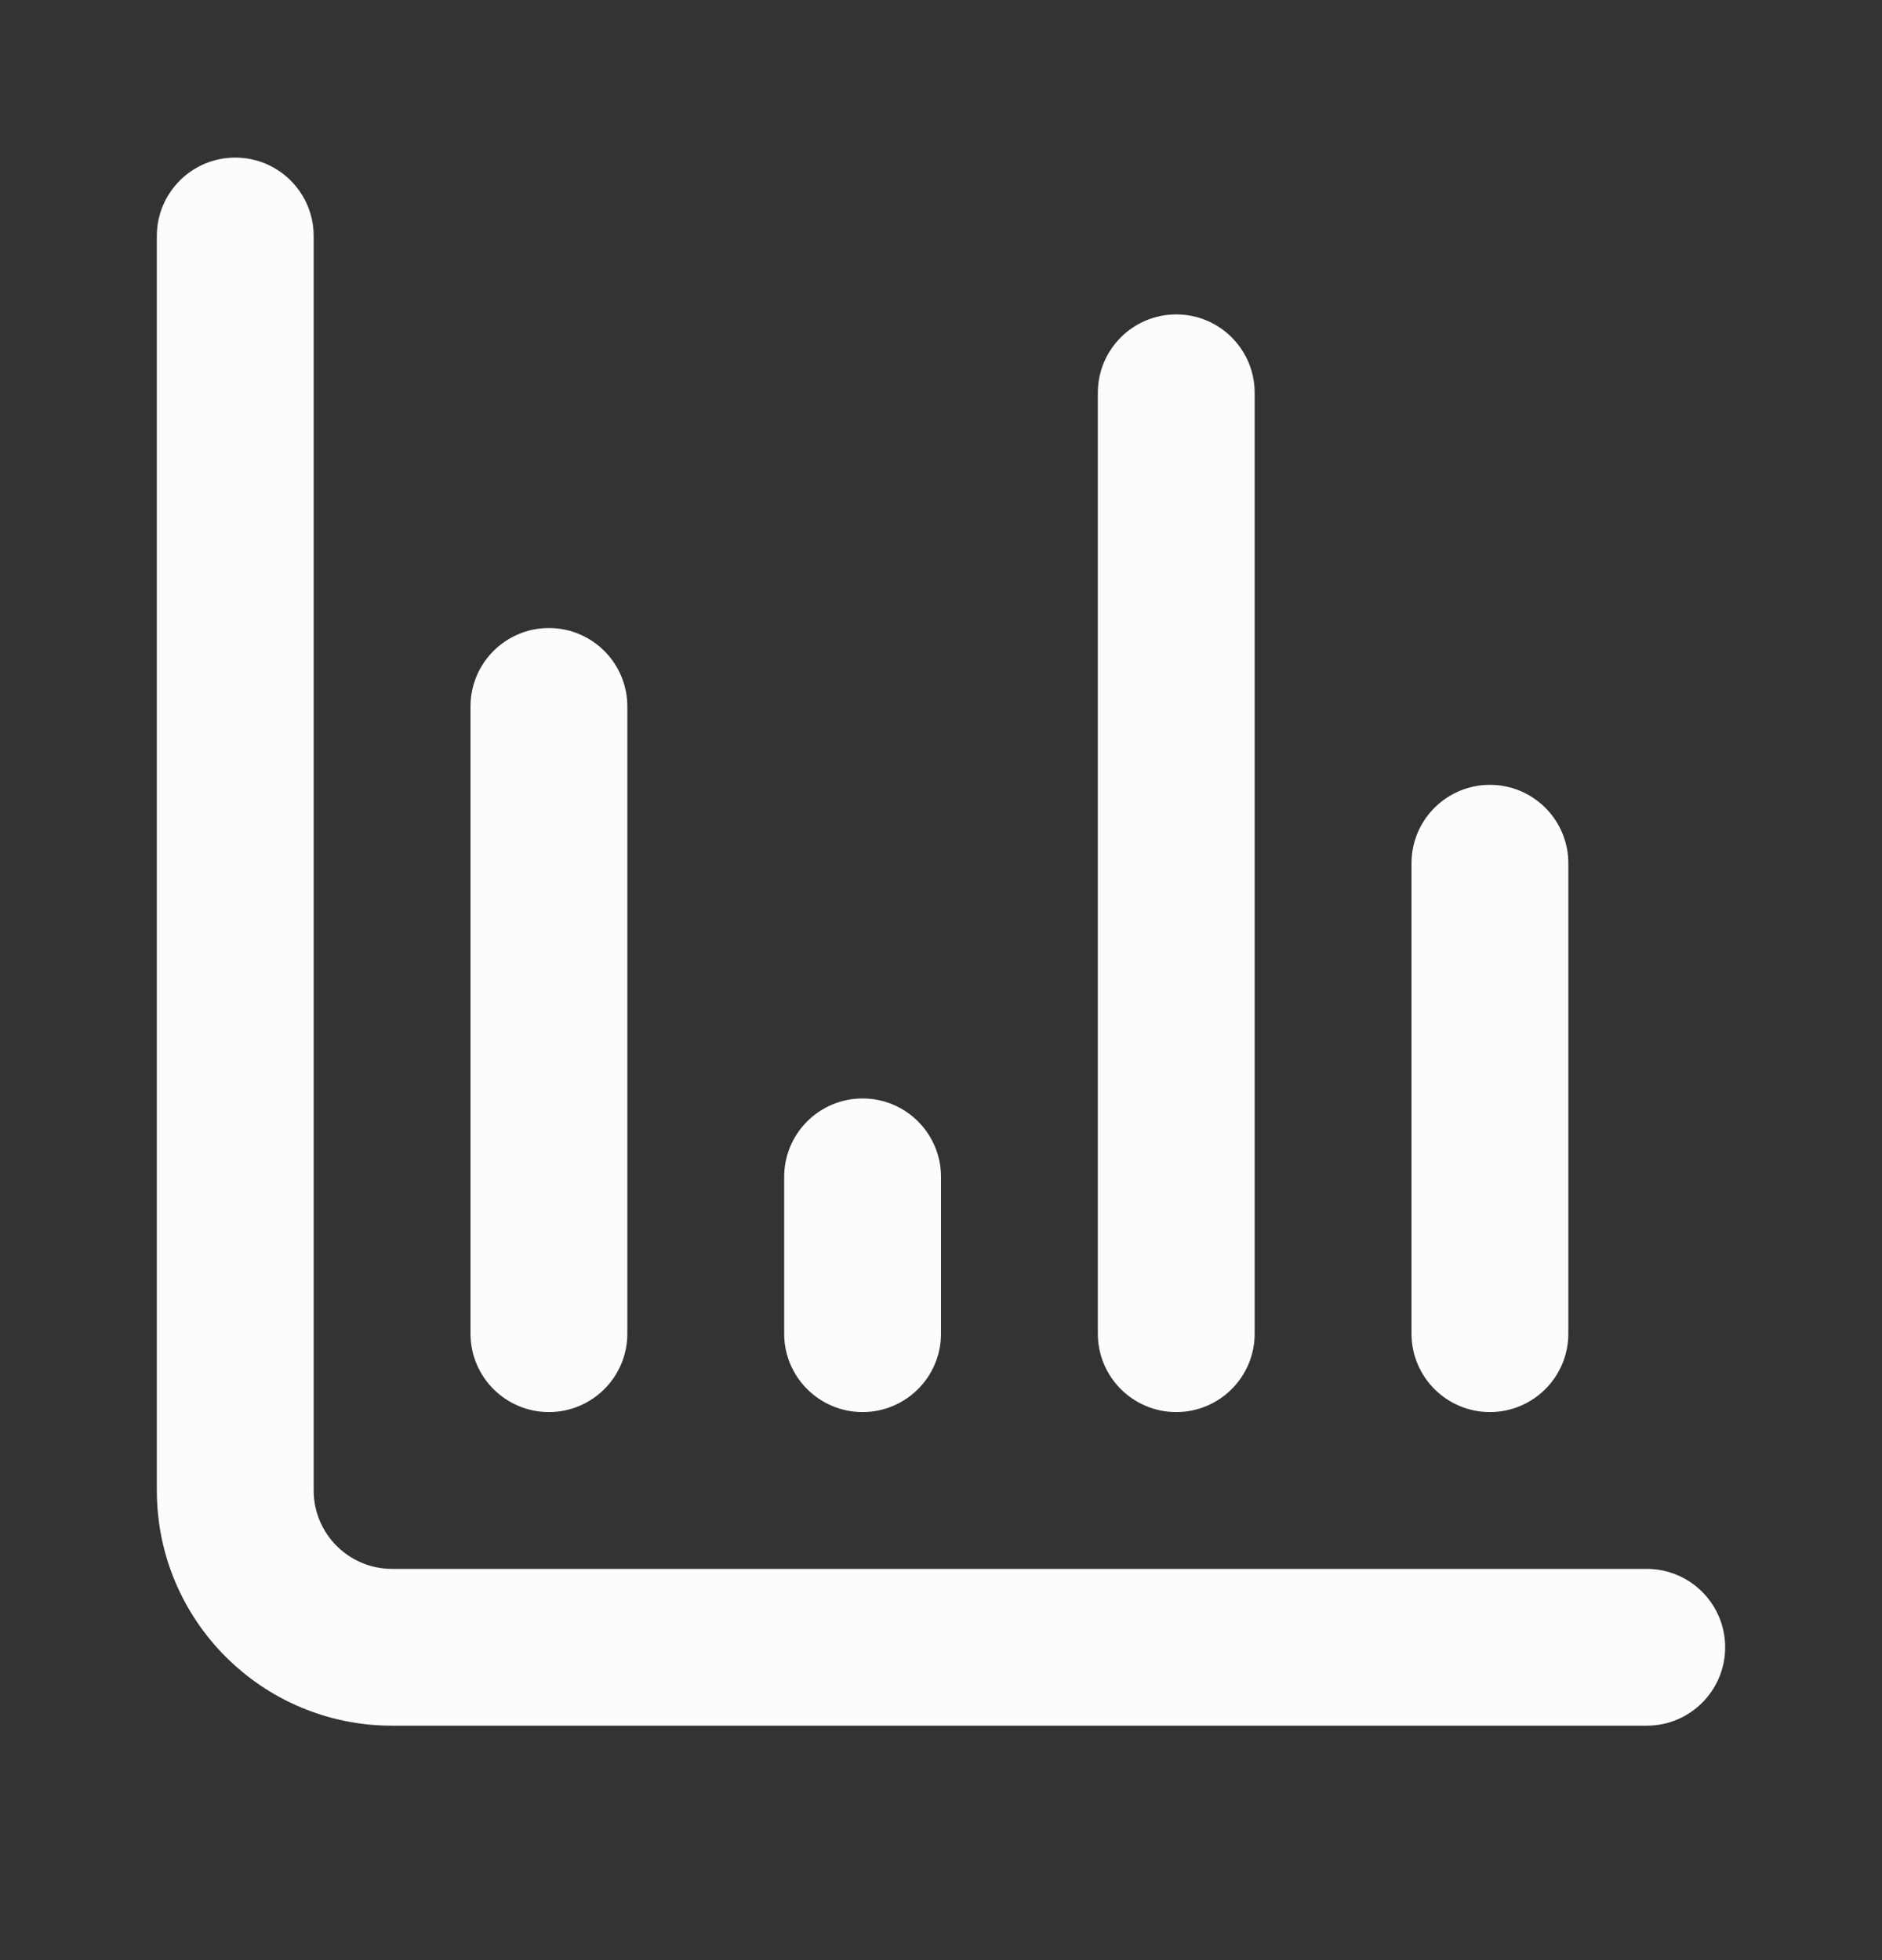 <svg width="24" height="25" viewBox="0 0 24 25" fill="none" xmlns="http://www.w3.org/2000/svg">
<rect x="0" y="0" width="24" height="25" fill="#333333" stroke="none"/>
<path fill-rule="evenodd" clip-rule="evenodd" d="M3 2.01C3.552 2.01 4 2.458 4 3.01V19.01C4 19.562 4.448 20.01 5 20.01H21C21.552 20.01 22 20.458 22 21.01C22 21.562 21.552 22.01 21 22.01H5C3.343 22.01 2 20.667 2 19.01V3.01C2 2.458 2.448 2.01 3 2.01Z" fill="#FCFCFC"/>
<path fill-rule="evenodd" clip-rule="evenodd" d="M7 8.01C7.552 8.01 8 8.458 8 9.01V17.01C8 17.562 7.552 18.01 7 18.01C6.448 18.01 6 17.562 6 17.01V9.01C6 8.458 6.448 8.01 7 8.01Z" fill="#FCFCFC"/>
<path fill-rule="evenodd" clip-rule="evenodd" d="M11 14.01C11.552 14.01 12 14.458 12 15.01V17.01C12 17.562 11.552 18.01 11 18.01C10.448 18.01 10 17.562 10 17.01V15.01C10 14.458 10.448 14.01 11 14.01Z" fill="#FCFCFC"/>
<path fill-rule="evenodd" clip-rule="evenodd" d="M15 4.01C15.552 4.01 16 4.458 16 5.01V17.01C16 17.562 15.552 18.01 15 18.01C14.448 18.01 14 17.562 14 17.01V5.01C14 4.458 14.448 4.01 15 4.01Z" fill="#FCFCFC"/>
<path fill-rule="evenodd" clip-rule="evenodd" d="M19 10.01C19.552 10.01 20 10.458 20 11.01V17.01C20 17.562 19.552 18.01 19 18.01C18.448 18.01 18 17.562 18 17.01V11.01C18 10.458 18.448 10.01 19 10.01Z" fill="#FCFCFC"/>
</svg>
